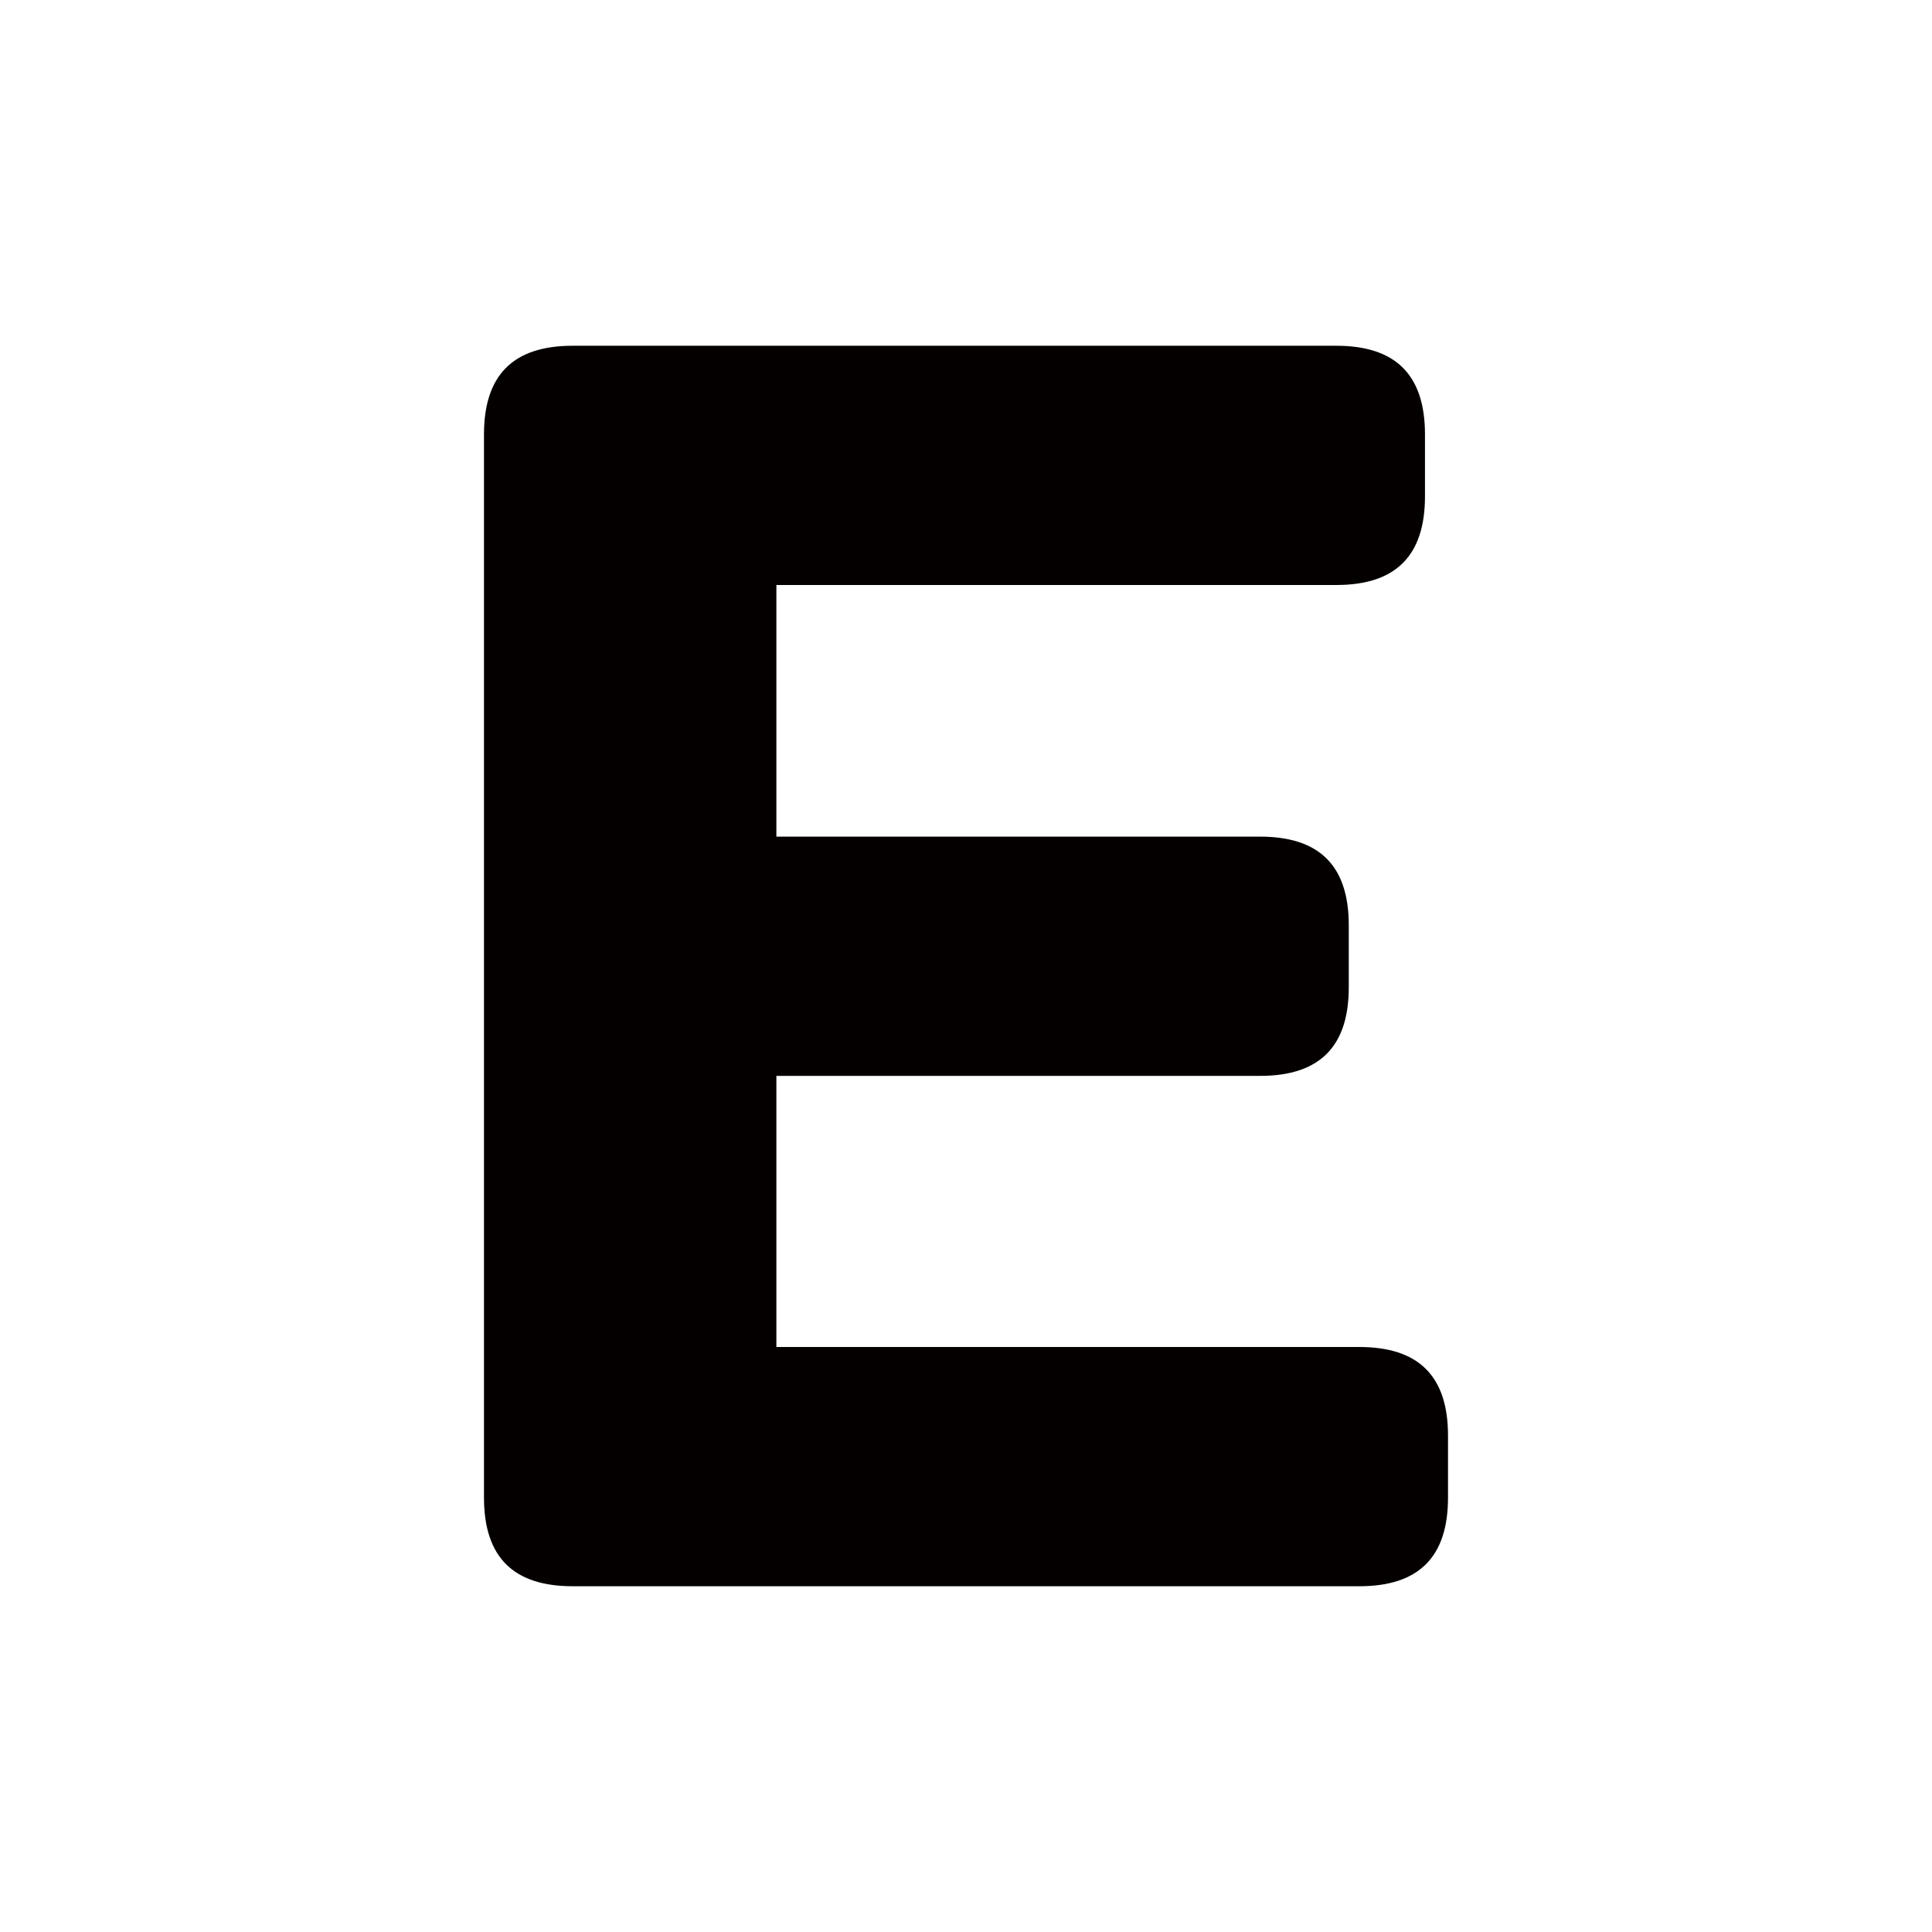 <?xml version="1.0" encoding="utf-8"?>
<!-- Generator: Adobe Illustrator 27.5.0, SVG Export Plug-In . SVG Version: 6.00 Build 0)  -->
<svg version="1.1" id="图层_1" xmlns="http://www.w3.org/2000/svg" xmlns:xlink="http://www.w3.org/1999/xlink" x="0px" y="0px"
	 viewBox="0 0 283.46 283.46" style="enable-background:new 0 0 283.46 283.46;" xml:space="preserve">
<style type="text/css">
	.st0{fill:#040000;}
</style>
<path class="st0" d="M184.89,122.75c8.58,0,13,4.16,13,13v9.1c0,8.58-4.16,13-13,13h-70.98v39.78h85.54c8.58,0,13,4.16,13,13v9.1
	c0,8.58-4.16,13-13,13H84.01c-8.58,0-13-4.16-13-13v-156c0-8.58,4.16-13,13-13h112.06c8.58,0,13,4.16,13,13v9.1
	c0,8.58-4.16,13-13,13h-82.16v36.92H184.89z"/>
</svg>
